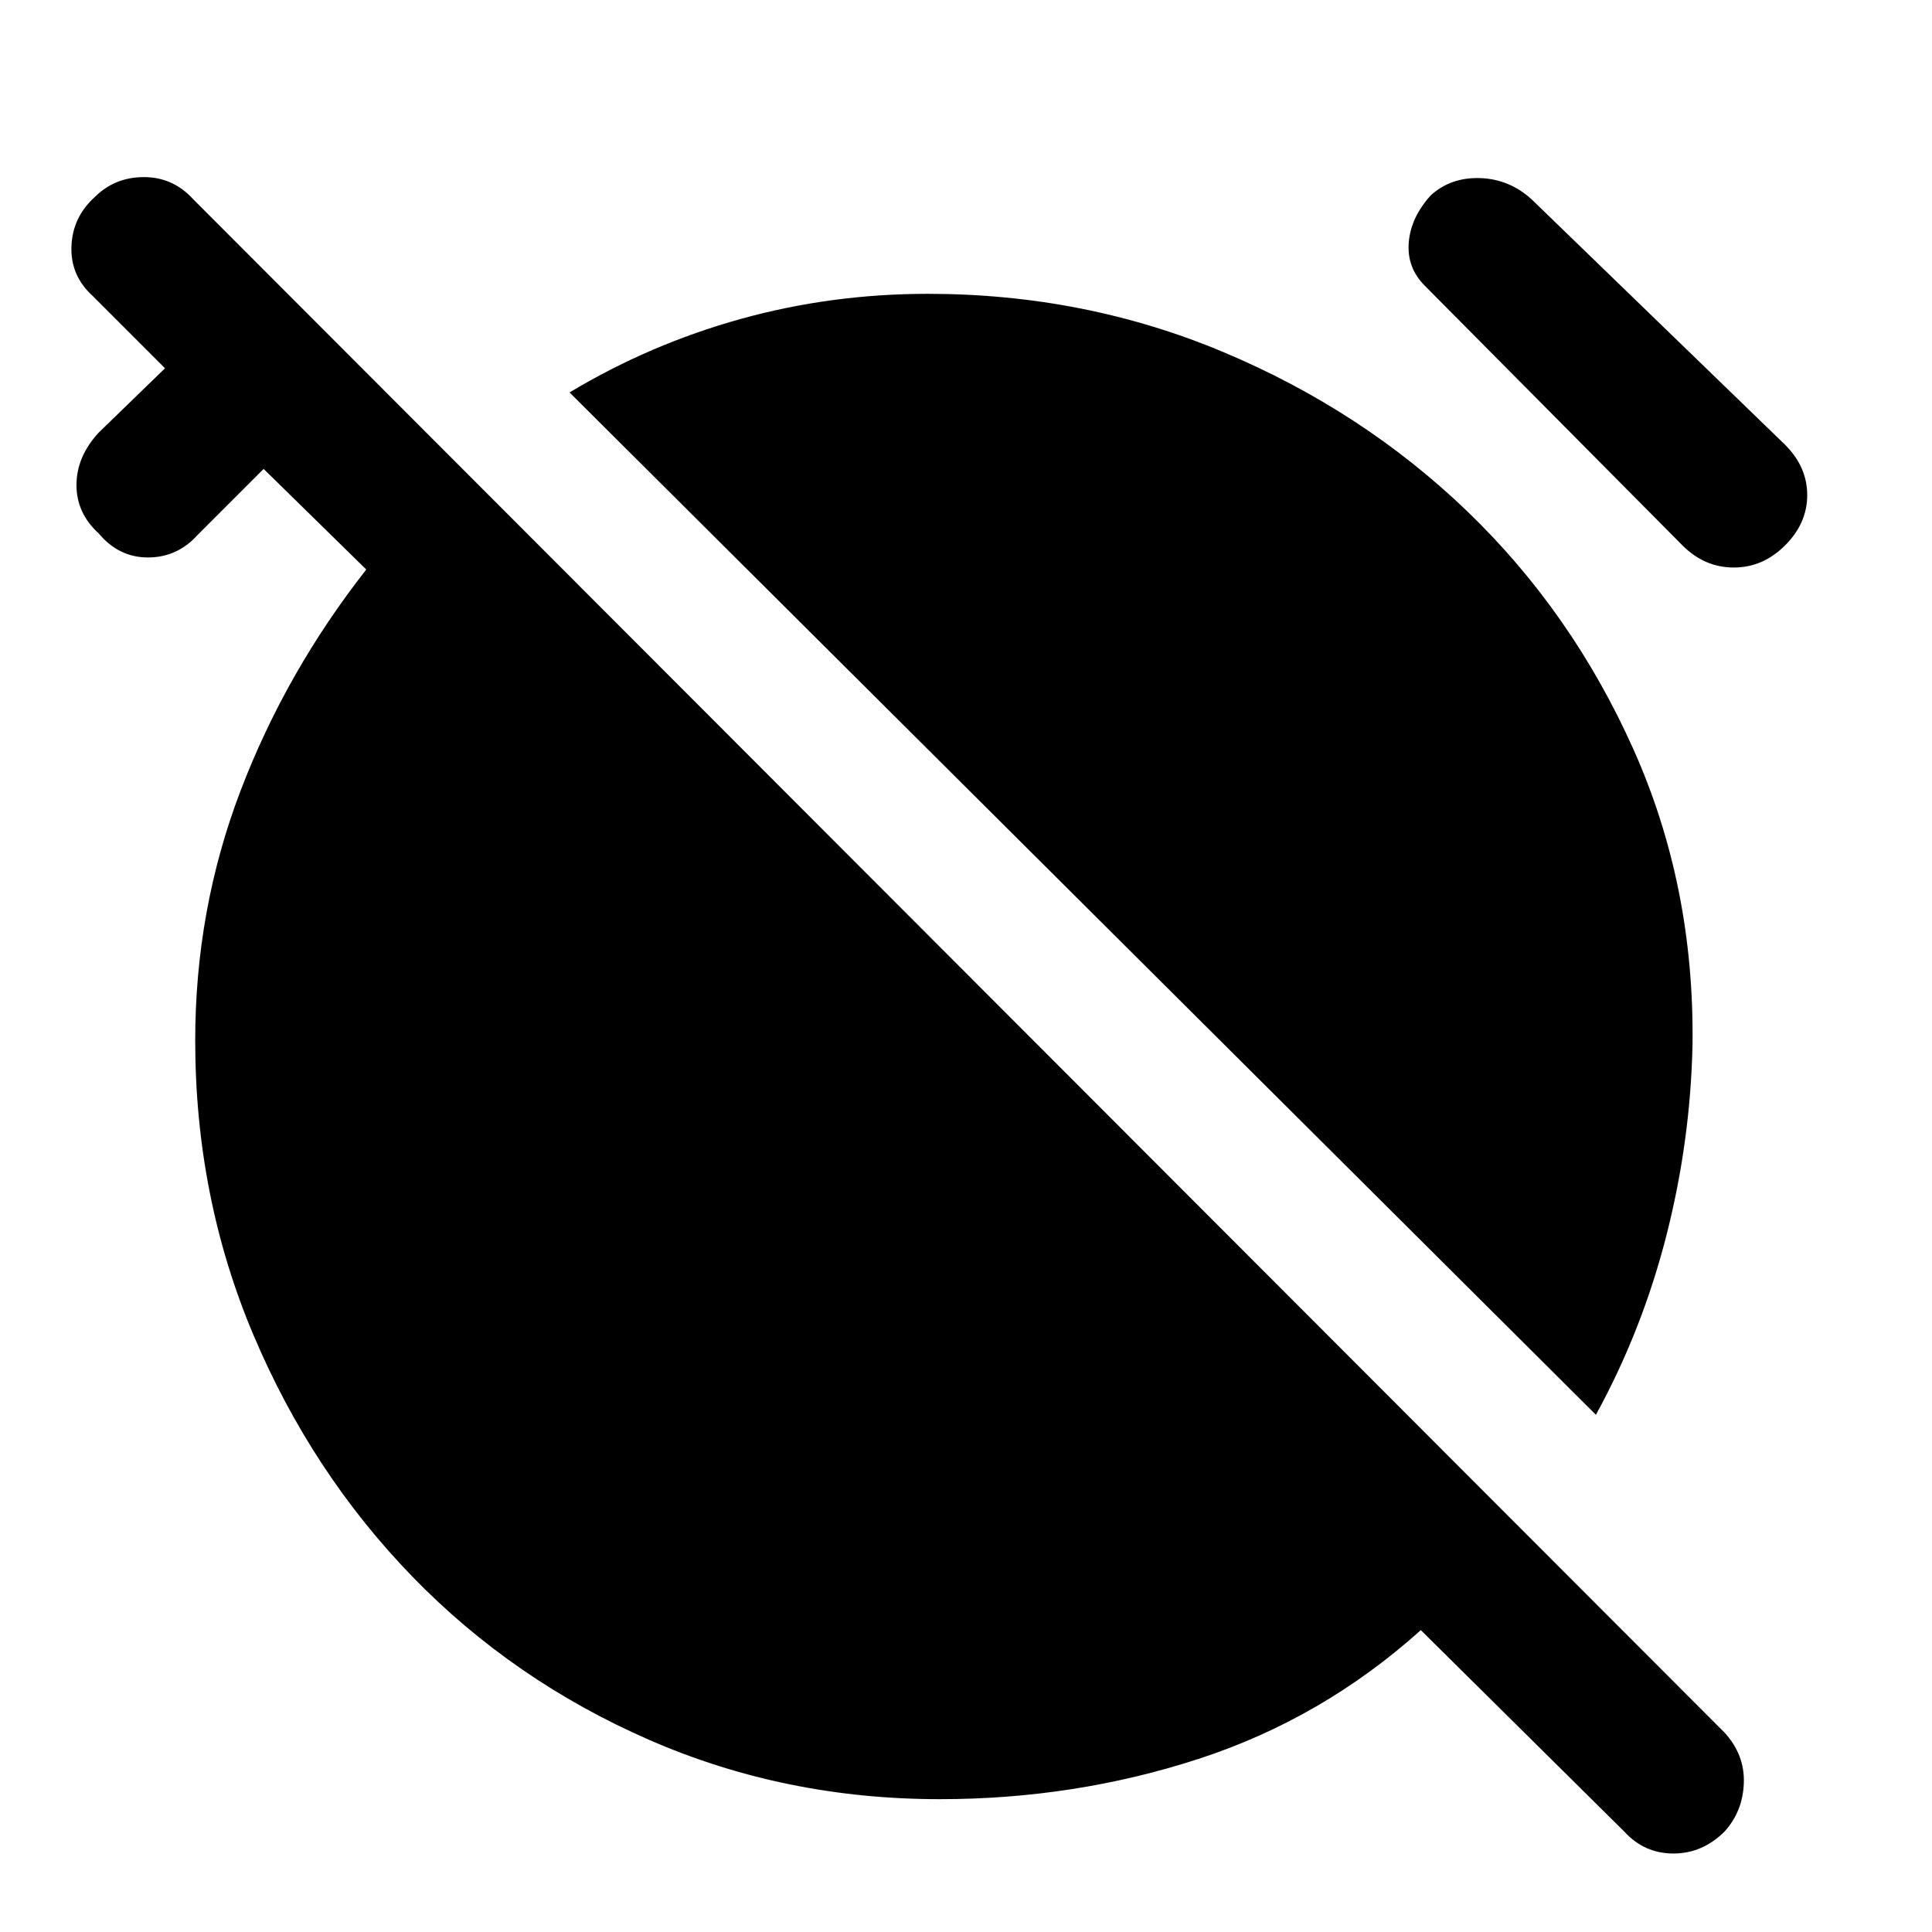 <svg xmlns="http://www.w3.org/2000/svg" height="48" width="48"><path d="m40.35 45.5-5.05-5q-2.45 2.2-5.525 3.2t-6.425 1q-3.85 0-7.225-1.475-3.375-1.475-5.875-4.05-2.5-2.575-3.95-6-1.45-3.425-1.45-7.325 0-3.25 1.125-6.2t3.125-5.5l-2.55-2.5L4.9 13.3q-.5.55-1.225.55-.725 0-1.225-.6-.55-.5-.55-1.2t.55-1.3l1.65-1.6-1.8-1.8q-.55-.5-.525-1.225Q1.8 5.4 2.35 4.9q.5-.5 1.225-.5.725 0 1.225.55l38.05 38.1q.5.55.475 1.25-.025.7-.475 1.2-.55.55-1.275.55-.725 0-1.225-.55Zm-.7-10.35-25.5-25.4q2-1.2 4.25-1.825t4.65-.625q3.9 0 7.35 1.45 3.45 1.45 6.05 3.95 2.6 2.5 4.125 5.9Q42.1 22 42.05 25.95q-.05 2.4-.65 4.75t-1.75 4.45Zm2.15-21.6L35.4 7.1q-.45-.45-.4-1.075.05-.625.55-1.175.5-.45 1.225-.425.725.025 1.275.525l6.3 6.1q.55.55.55 1.25t-.55 1.25q-.55.55-1.275.55-.725 0-1.275-.55Z"/></svg>
